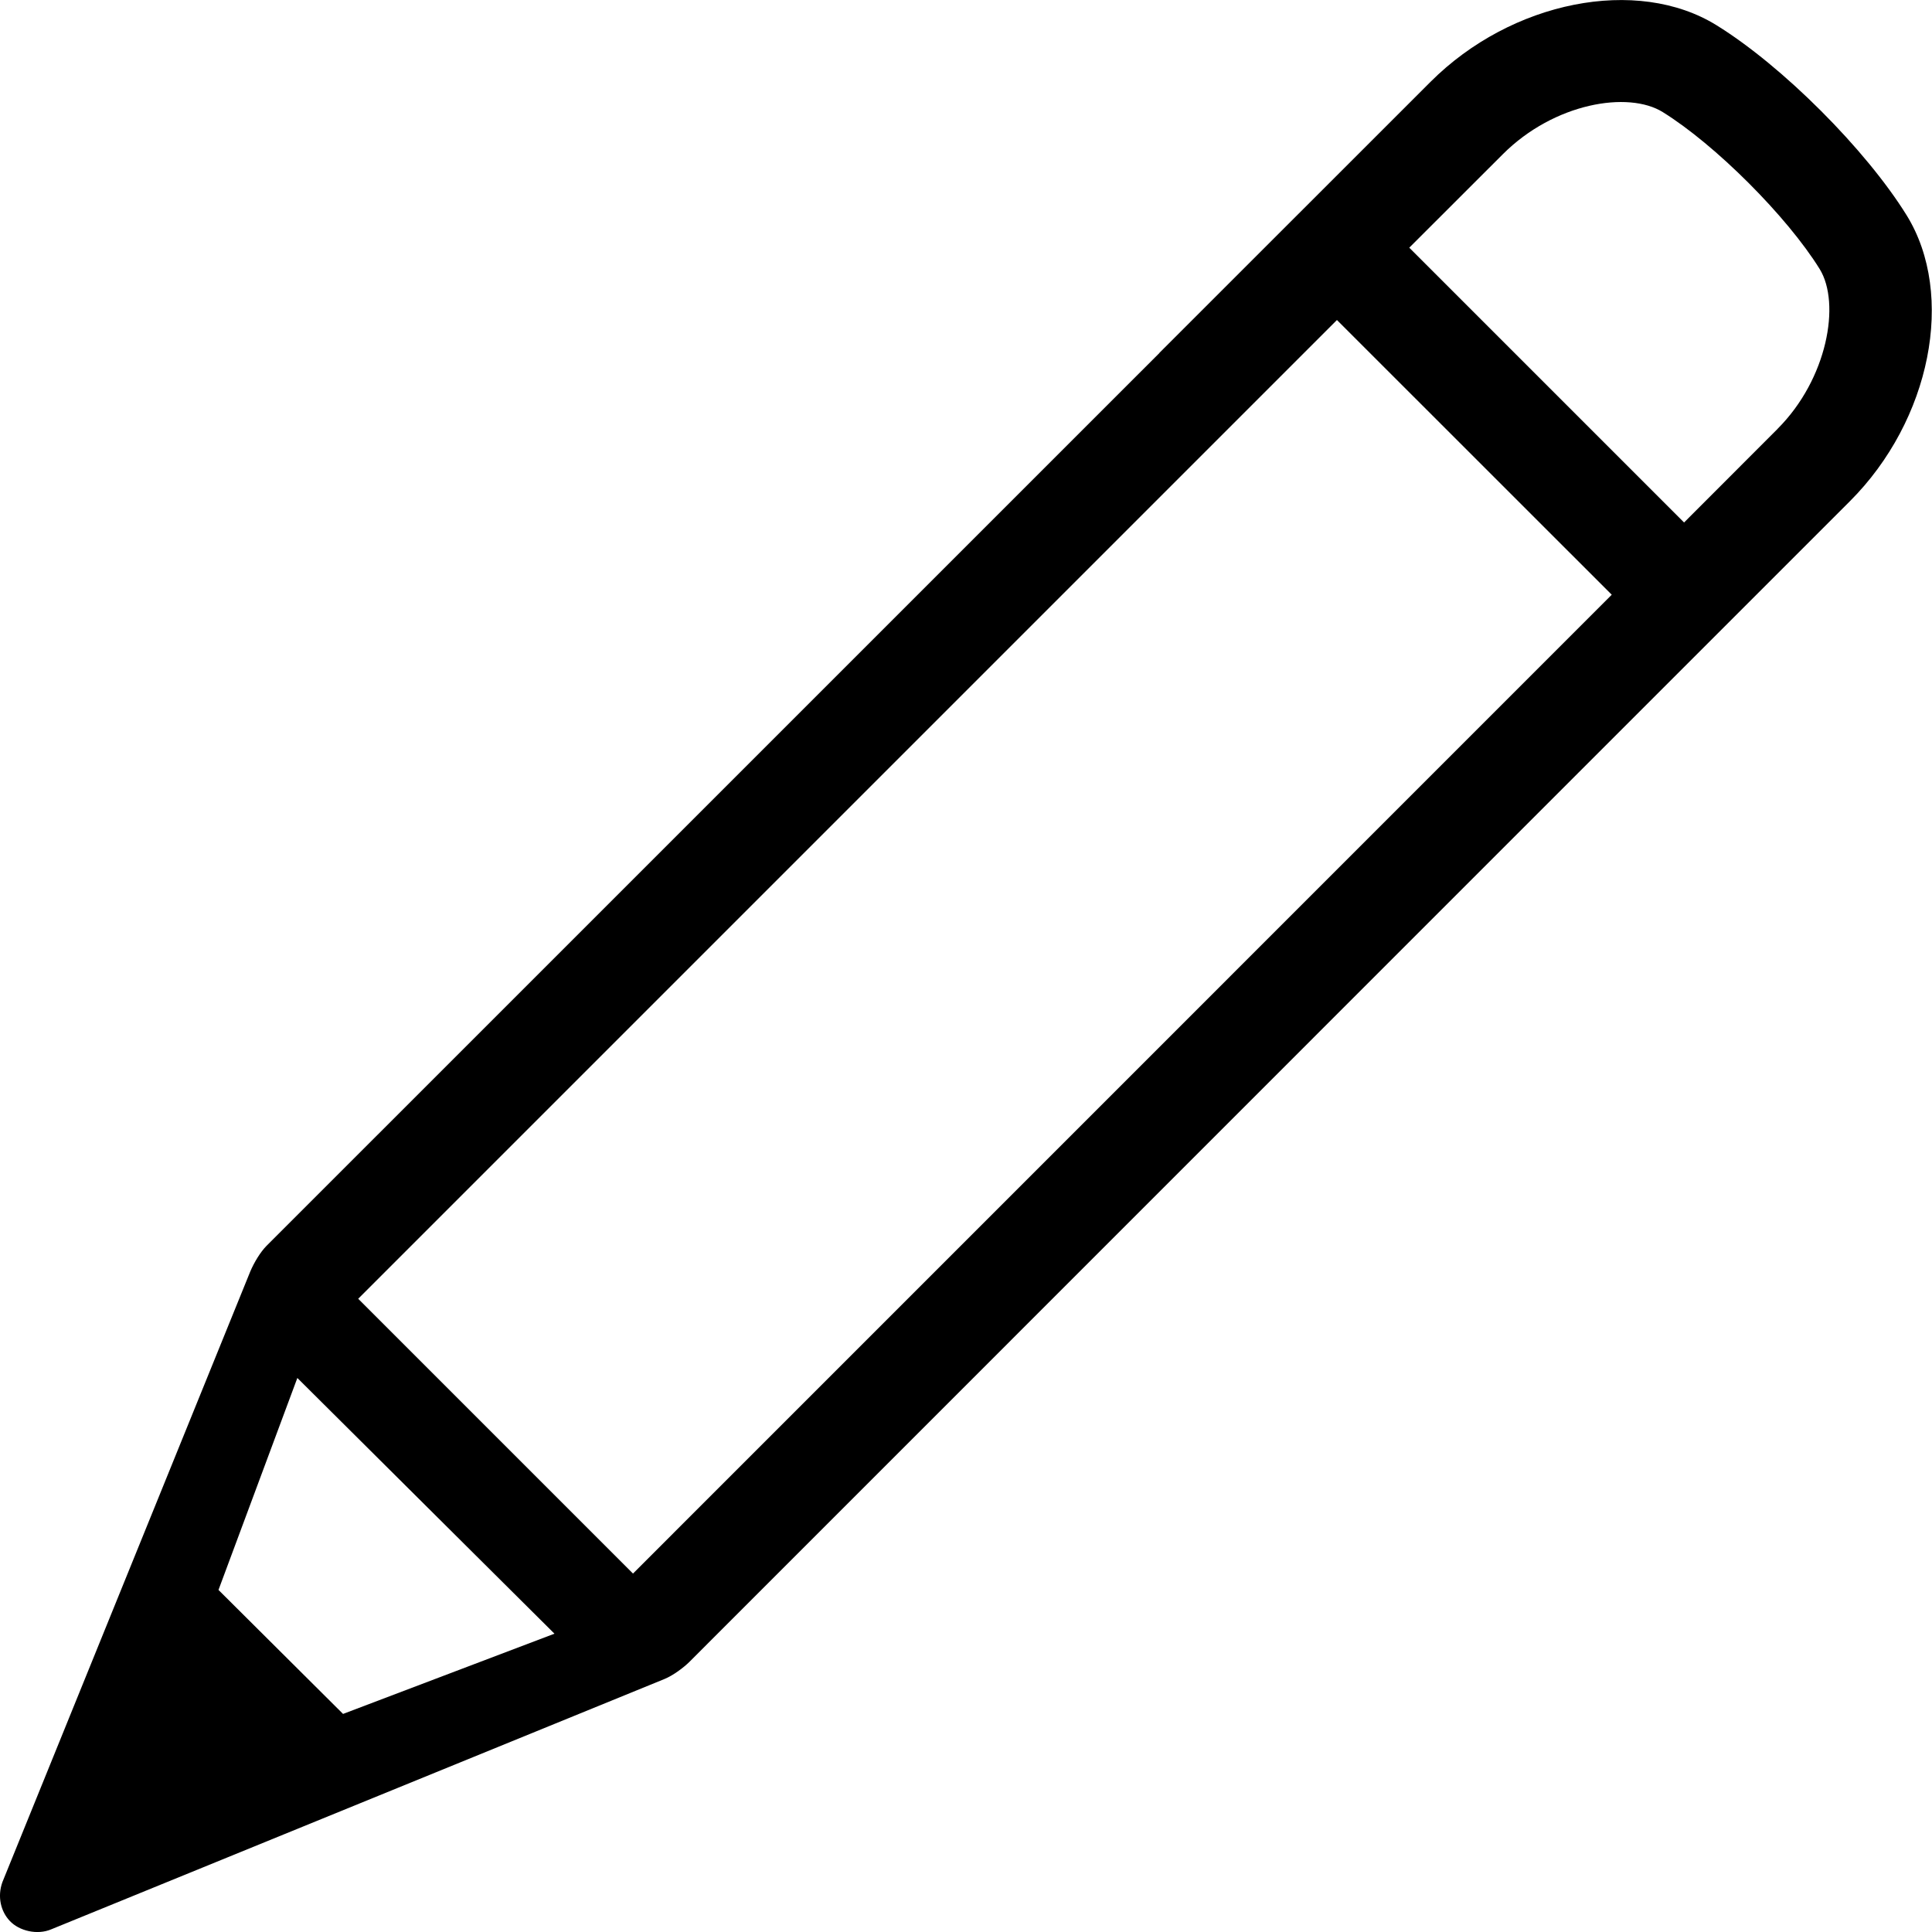 <svg width="64" height="64" viewBox="0 0 64 64" xmlns="http://www.w3.org/2000/svg"><title>05007editL</title><path d="M58.884 14.208l-3.097 3.1-9.103-9.103 3.1-3.097c1.702-1.702 4.157-2.103 5.295-1.396 1.737 1.076 4.119 3.455 5.2 5.2.702 1.138.257 3.645-1.396 5.295zm-51.646 38.46l2.612-7.021 8.517 8.471-7.003 2.658-4.127-4.108zm13.731-.542l-9.103-9.103 32.422-32.422 9.103 9.1-32.422 32.425zm1.867 2.927l29.46-29.465.005-.005 8.978-8.978c2.683-2.68 3.509-6.84 1.881-9.474-1.355-2.184-4.119-4.948-6.298-6.295-2.631-1.629-6.794-.805-9.474 1.875l-8.981 8.978-.003.008-29.576 29.574c-.203.206-.409.547-.537.848l-8.211 20.227c-.176.488-.049.981.247 1.29.309.328.908.474 1.374.274l20.314-8.292c.293-.122.626-.374.821-.564z"/></svg>